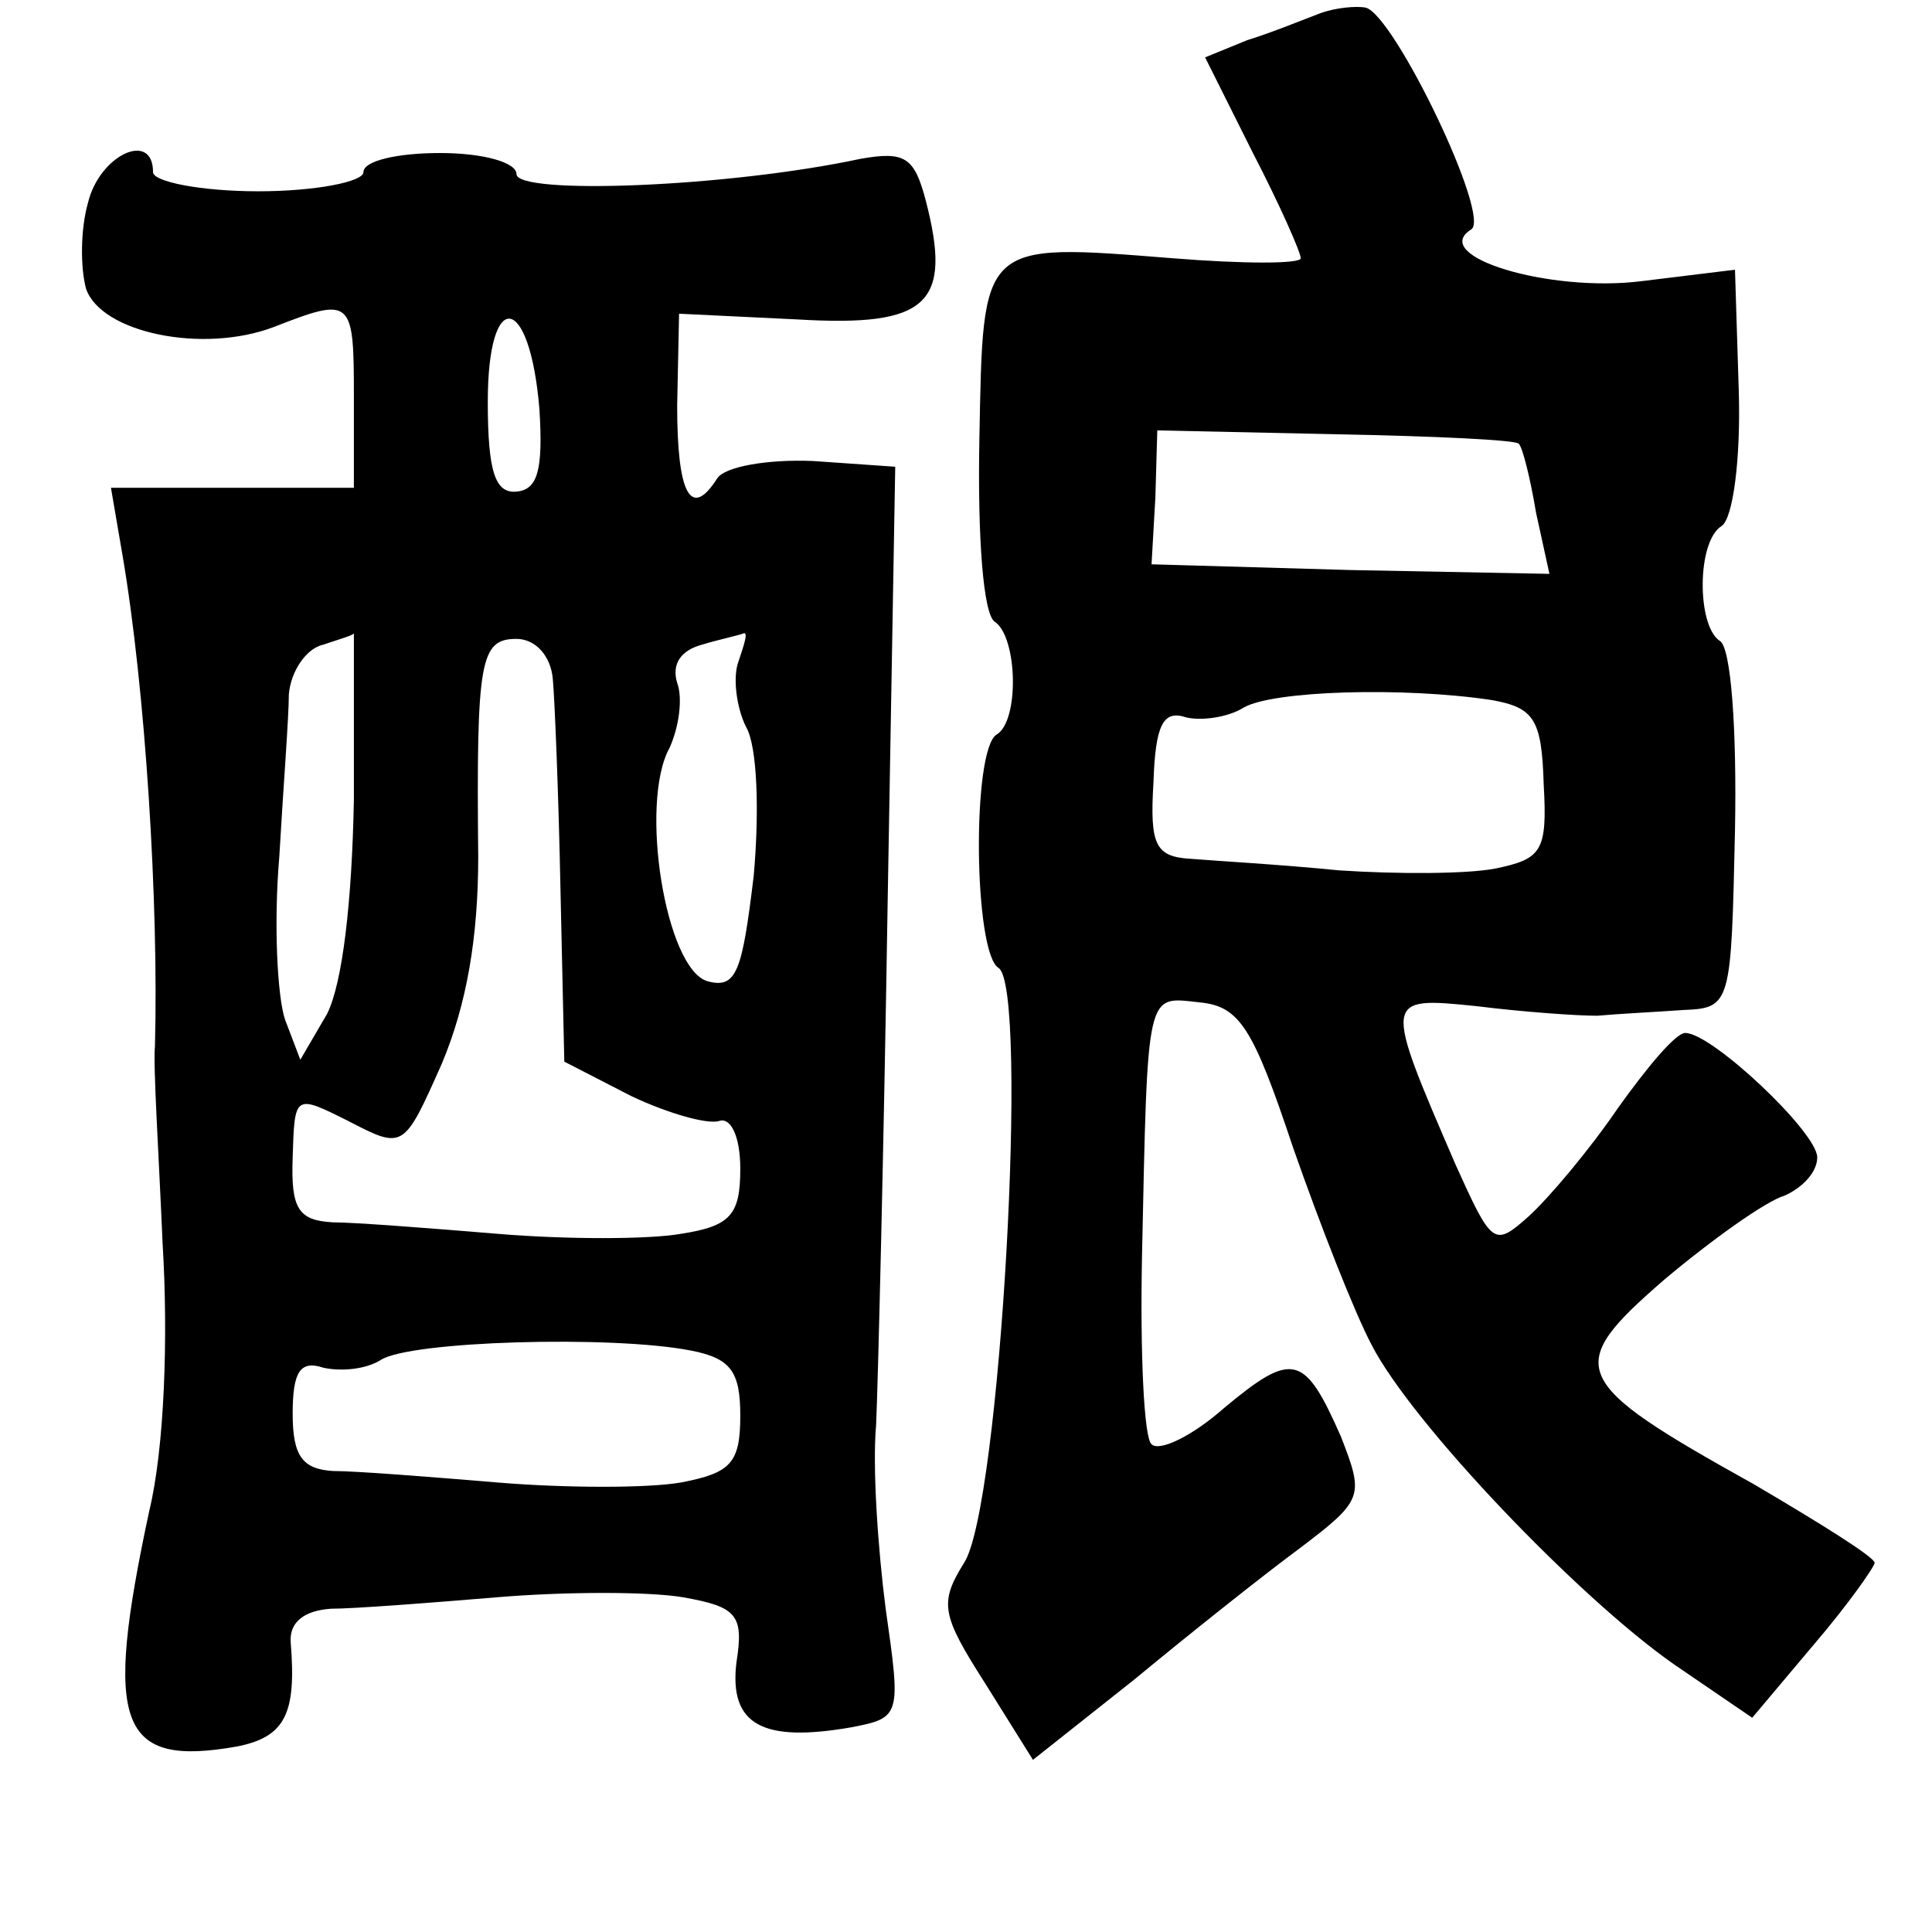 <?xml version="1.0" standalone="no"?>
<!DOCTYPE svg PUBLIC "-//W3C//DTD SVG 20010904//EN"
 "http://www.w3.org/TR/2001/REC-SVG-20010904/DTD/svg10.dtd">
<svg version="1.0" xmlns="http://www.w3.org/2000/svg"
 width="101pt" height="101pt" viewBox="0 0 101 101"
 preserveAspectRatio="xMidYMid meet">
<g transform="translate(0,101) scale(0.1,-0.1)"
fill="#000000" stroke="none">
<path d="M690 1003 c-8 -3 -25 -10 -38 -14 l-22 -9 25 -50 c14 -27 25 -52 25
-55 0 -3 -30 -3 -67 0 -101 8 -99 9 -101 -94 -1 -52 2 -92 8 -96 12 -8 13 -52
1 -59 -13 -8 -12 -114 1 -122 16 -10 1 -282 -18 -311 -13 -21 -12 -27 11 -63
l25 -40 53 42 c29 24 68 55 87 69 33 25 33 27 21 58 -19 43 -25 45 -61 15 -17
-15 -34 -23 -38 -19 -4 3 -6 48 -5 98 3 141 2 136 30 133 21 -2 28 -13 49 -76
14 -40 32 -86 41 -103 21 -41 108 -132 158 -167 l41 -28 32 38 c18 21 32 41
32 43 0 3 -29 21 -63 41 -97 54 -100 61 -47 107 25 21 53 41 63 44 9 4 17 12
17 20 0 13 -55 65 -69 65 -5 0 -20 -18 -35 -39 -15 -22 -36 -47 -47 -57 -18
-16 -19 -15 -38 27 -38 88 -38 88 11 83 24 -3 52 -5 63 -5 11 1 31 2 45 3 25
1 25 3 27 94 1 52 -2 96 -8 99 -12 8 -12 52 1 60 6 4 10 35 9 70 l-2 64 -49
-6 c-48 -6 -111 13 -89 27 11 6 -40 112 -55 116 -5 1 -16 0 -24 -3z m104 -225
c2 -2 6 -18 9 -36 l7 -32 -104 2 -104 3 2 35 1 35 93 -2 c52 -1 95 -3 96 -5z
m-14 -134 c22 -4 26 -10 27 -44 2 -35 -1 -39 -25 -44 -15 -3 -52 -3 -82 -1
-30 3 -65 5 -77 6 -19 1 -22 7 -20 40 1 30 5 38 17 34 8 -2 22 0 30 5 15 9 84
11 130 4z"/>
<path d="M46 904 c-4 -14 -4 -34 -1 -45 8 -23 61 -34 98 -20 41 16 42 15 42
-36 l0 -48 -63 0 -64 0 6 -35 c12 -70 19 -182 17 -257 -1 -10 2 -56 4 -103 3
-49 1 -107 -7 -140 -24 -112 -16 -134 46 -123 25 5 31 17 28 54 -1 11 7 17 21
18 12 0 51 3 87 6 36 3 79 3 97 0 28 -5 32 -9 28 -34 -4 -33 14 -42 60 -34 26
5 26 6 18 62 -4 31 -7 74 -5 96 1 22 4 144 6 271 l4 230 -43 3 c-24 1 -46 -3
-50 -9 -14 -22 -21 -8 -21 38 l1 48 62 -3 c68 -4 81 8 67 62 -6 23 -11 26 -34
22 -70 -15 -180 -19 -180 -8 0 6 -17 11 -40 11 -22 0 -40 -4 -40 -10 0 -5 -25
-10 -55 -10 -30 0 -55 5 -55 10 0 22 -28 9 -34 -16z m236 -108 c2 -32 -1 -42
-12 -43 -11 -1 -15 10 -15 47 0 60 22 57 27 -4z m-97 -204 c-1 -54 -6 -96 -14
-112 l-14 -24 -8 21 c-4 12 -6 50 -3 85 2 35 5 73 5 85 1 12 9 24 18 26 9 3
16 5 16 6 0 0 0 -38 0 -87z m104 63 c1 -11 3 -60 4 -110 l2 -90 35 -18 c19 -9
40 -15 46 -13 6 2 11 -8 11 -25 0 -24 -5 -30 -31 -34 -17 -3 -60 -3 -96 0 -36
3 -75 6 -86 6 -18 1 -22 7 -21 34 1 33 1 33 29 19 29 -15 29 -15 49 30 13 31
19 66 19 108 -1 103 1 114 20 114 10 0 18 -9 19 -21z m97 9 c-3 -8 -1 -24 4
-34 6 -10 7 -45 4 -78 -6 -50 -9 -59 -24 -55 -22 6 -36 93 -20 122 5 11 7 26
4 34 -3 10 2 17 13 20 10 3 20 5 22 6 2 0 0 -6 -3 -15z m-25 -360 c21 -4 26
-11 26 -34 0 -25 -5 -30 -31 -35 -17 -3 -60 -3 -96 0 -36 3 -74 6 -86 6 -16 1
-21 8 -21 30 0 22 4 28 16 24 9 -2 22 -1 30 4 15 10 121 13 162 5z"/>
</g>
</svg>
